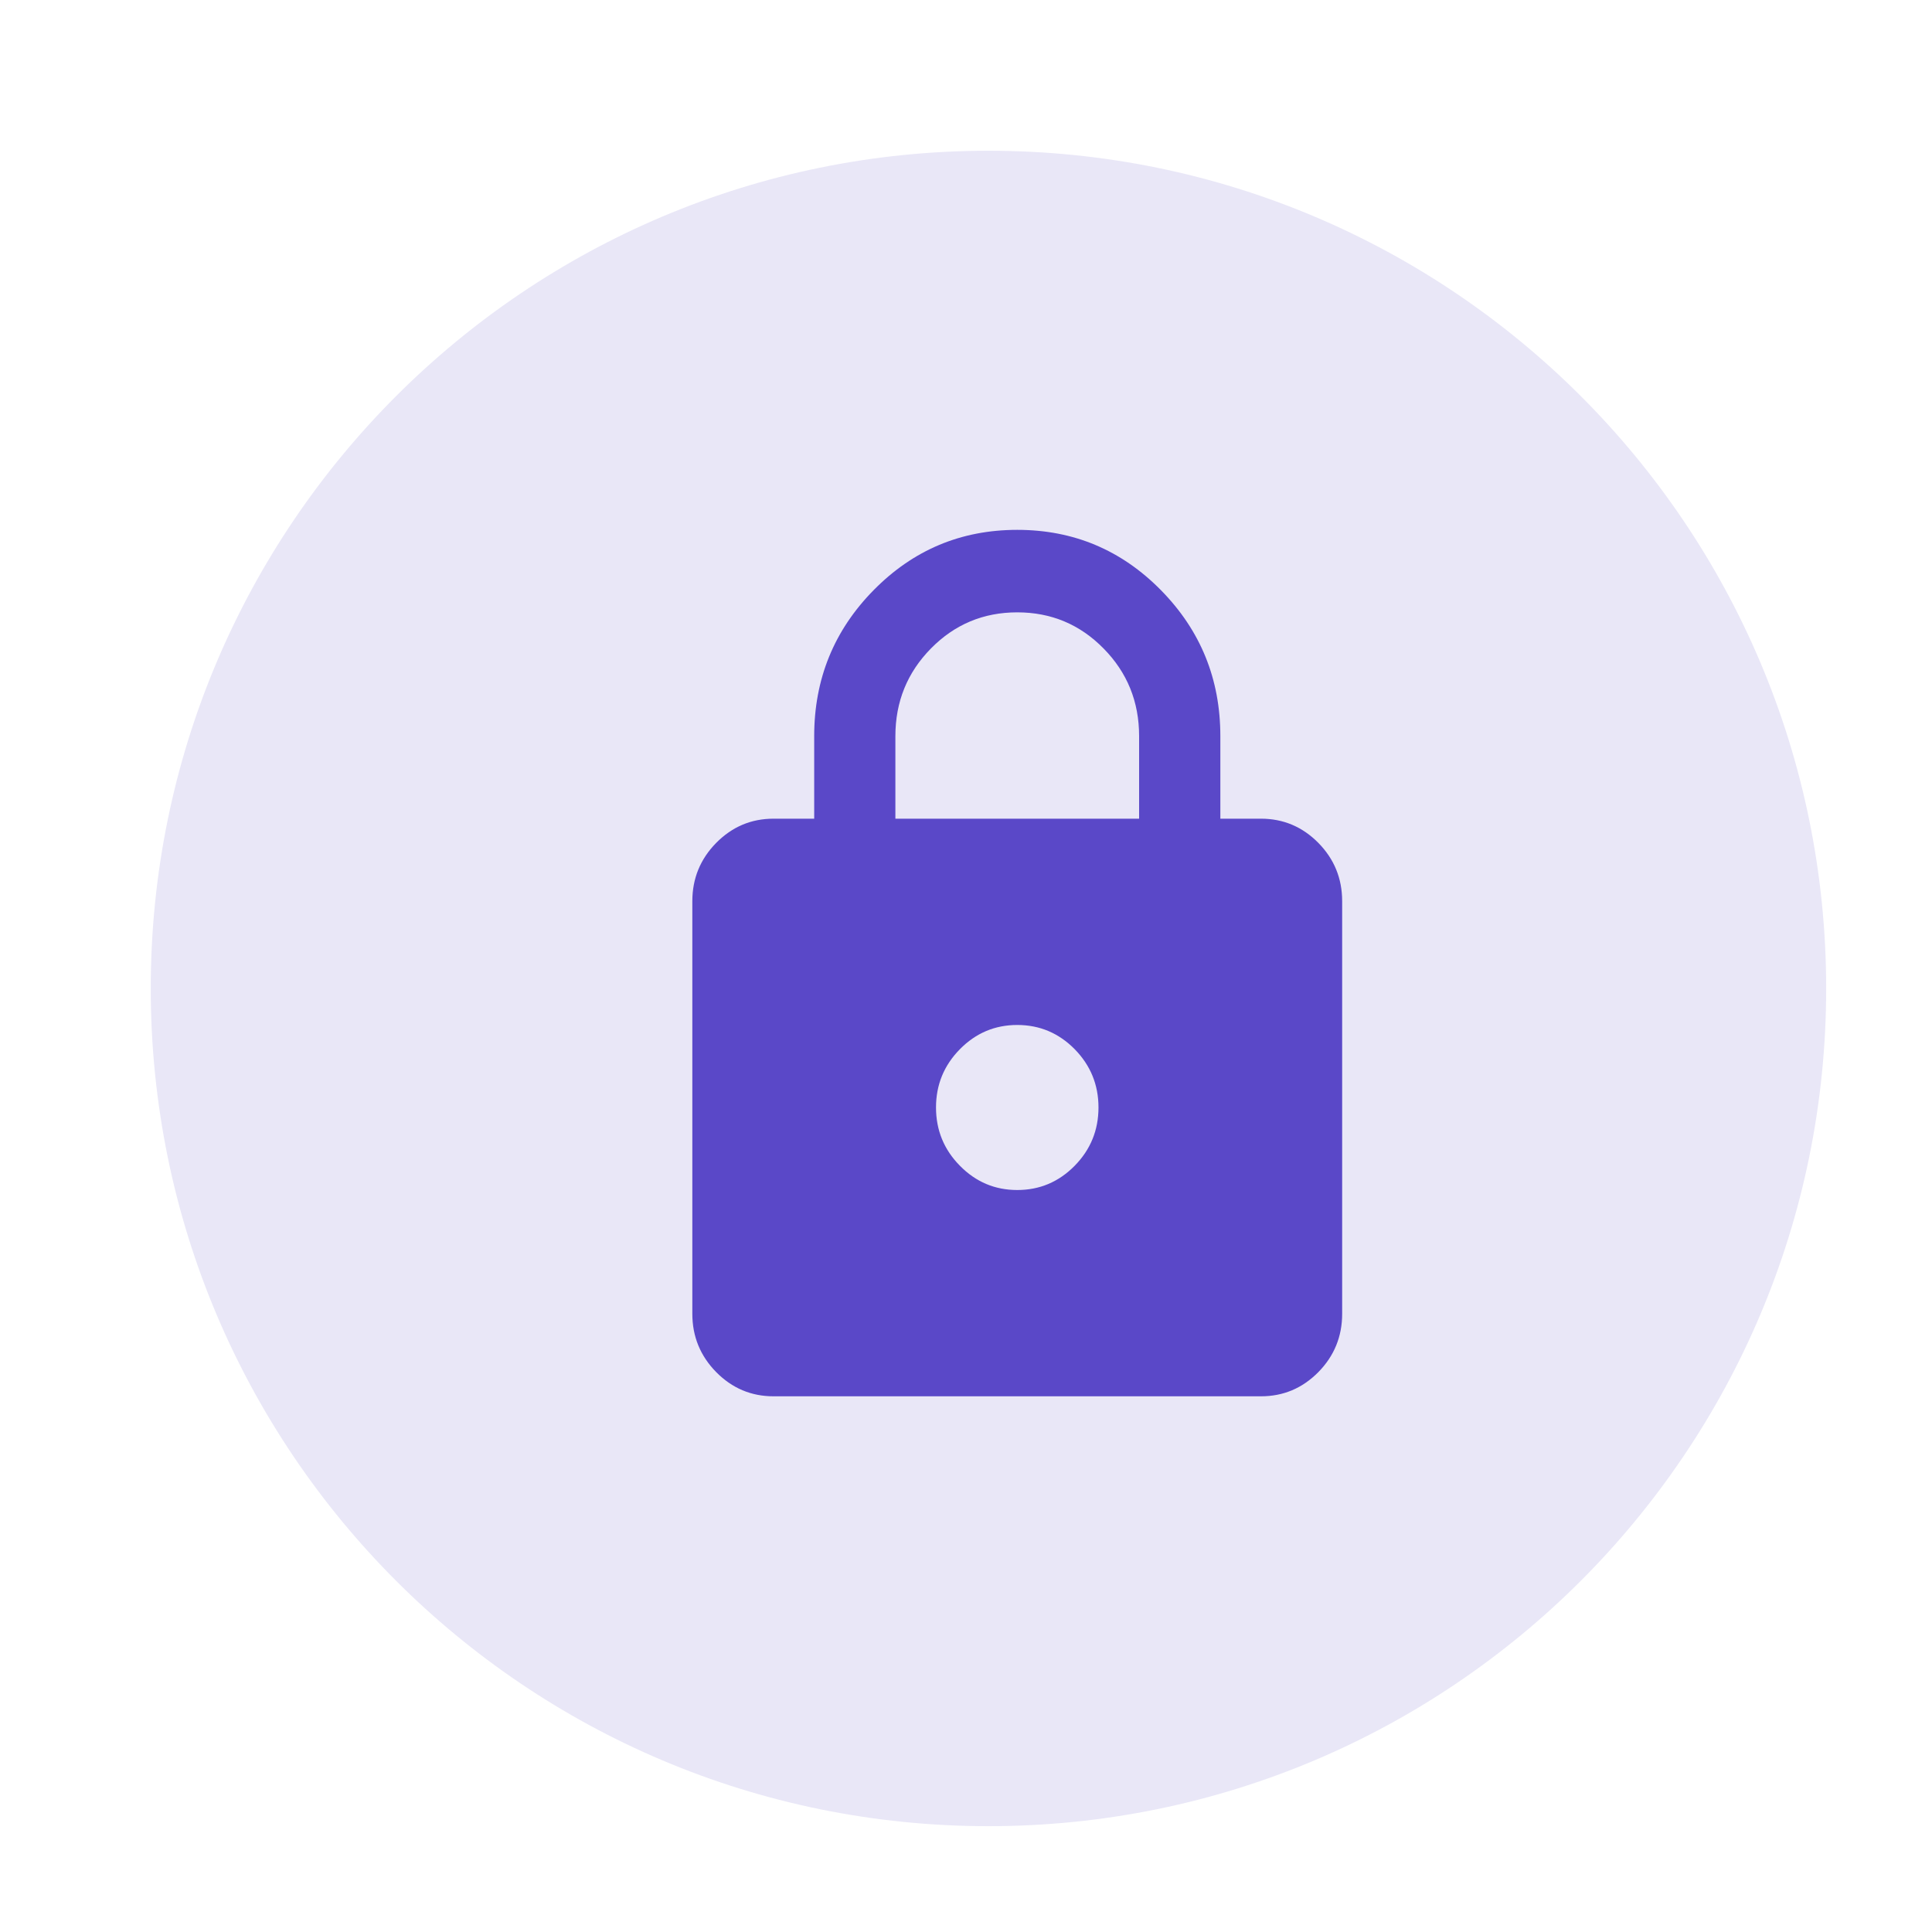 <svg width="40" height="40" viewBox="0 0 40 40" fill="none" xmlns="http://www.w3.org/2000/svg">
<path d="M20.465 37.809C30.044 37.809 37.809 30.044 37.809 20.465C37.809 10.886 30.044 3.121 20.465 3.121C10.886 3.121 3.121 10.886 3.121 20.465C3.121 30.044 10.886 37.809 20.465 37.809Z" fill="#E9E7F7"/>
<path d="M16.016 28.909C15.553 28.909 15.158 28.742 14.828 28.408C14.499 28.073 14.334 27.67 14.334 27.201V18.658C14.334 18.188 14.499 17.786 14.828 17.451C15.158 17.117 15.553 16.95 16.016 16.95H16.857V15.241C16.857 14.059 17.267 13.052 18.087 12.219C18.907 11.386 19.898 10.97 21.061 10.97C22.224 10.97 23.216 11.386 24.036 12.219C24.856 13.052 25.266 14.059 25.266 15.241V16.95H26.107C26.569 16.95 26.965 17.117 27.295 17.451C27.624 17.786 27.788 18.188 27.788 18.658V27.201C27.788 27.67 27.624 28.073 27.295 28.408C26.965 28.742 26.569 28.909 26.107 28.909H16.016ZM21.061 24.638C21.524 24.638 21.92 24.471 22.25 24.136C22.578 23.802 22.743 23.399 22.743 22.929C22.743 22.459 22.578 22.057 22.25 21.722C21.92 21.388 21.524 21.221 21.061 21.221C20.599 21.221 20.203 21.388 19.874 21.722C19.544 22.057 19.379 22.459 19.379 22.929C19.379 23.399 19.544 23.802 19.874 24.136C20.203 24.471 20.599 24.638 21.061 24.638ZM18.538 16.95H23.584V15.241C23.584 14.529 23.339 13.924 22.848 13.426C22.358 12.927 21.762 12.678 21.061 12.678C20.36 12.678 19.765 12.927 19.274 13.426C18.784 13.924 18.538 14.529 18.538 15.241V16.95Z" fill="#5A48C8"/>
</svg>
